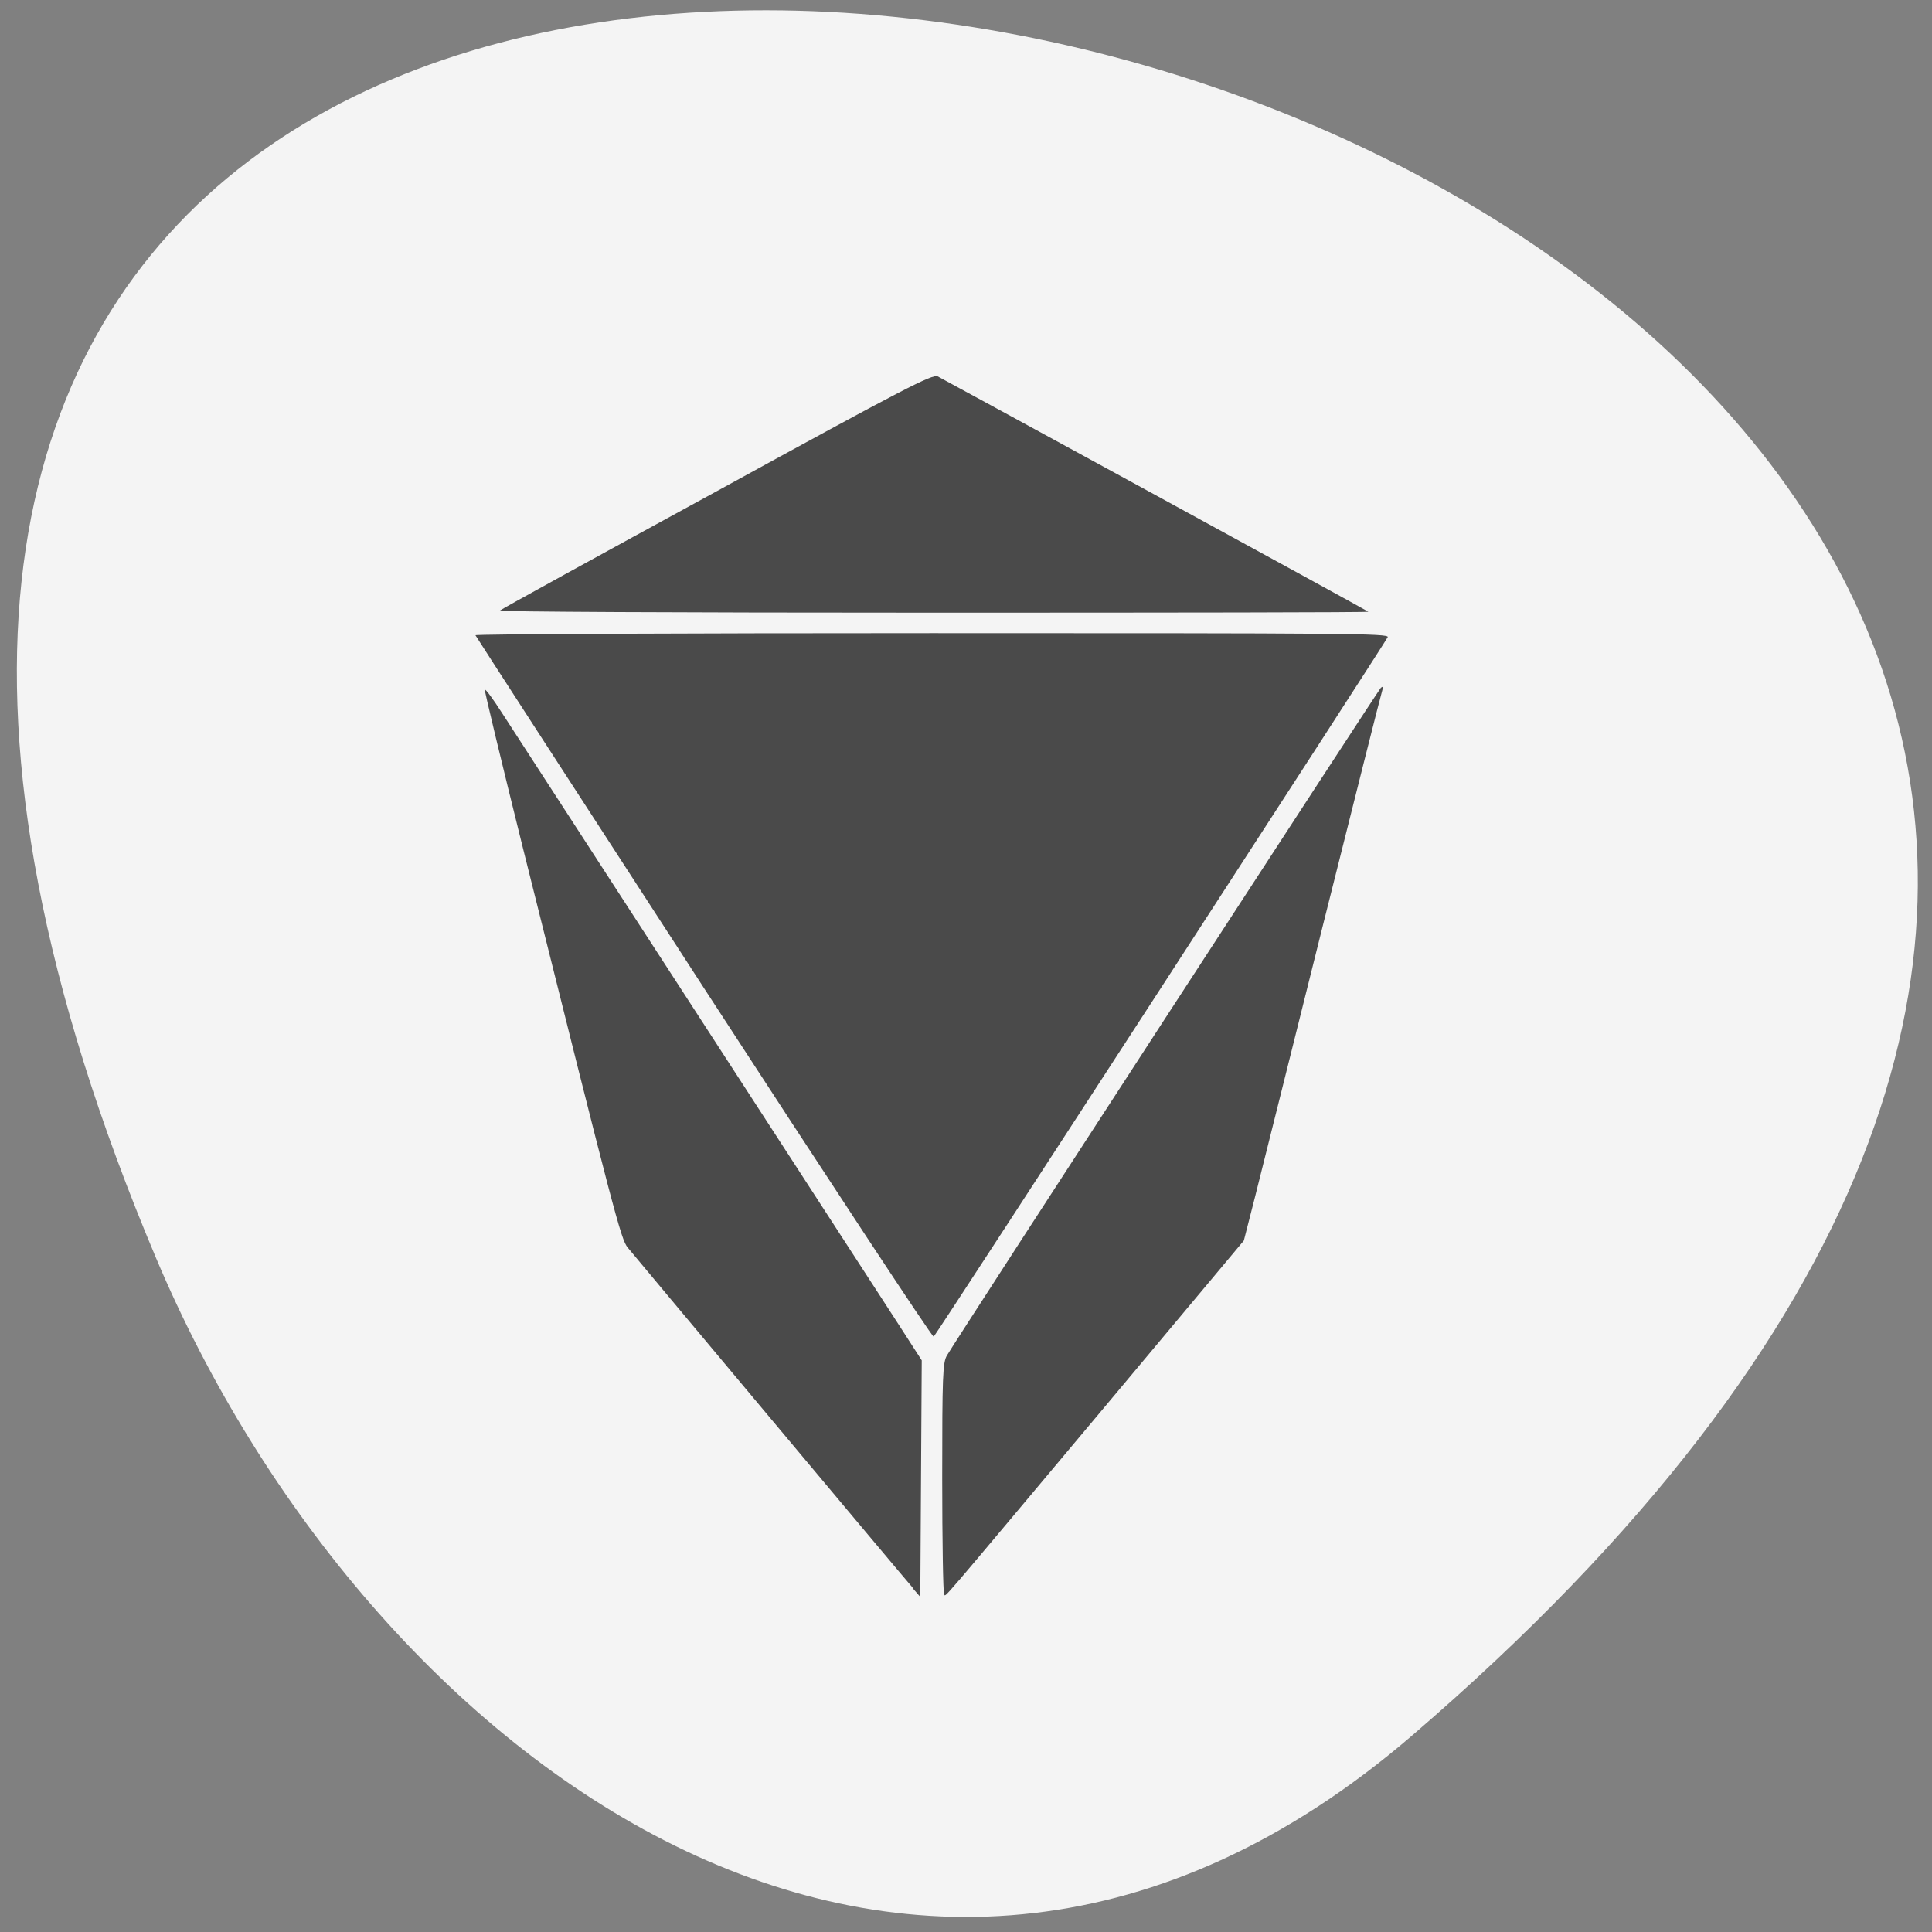 <svg xmlns="http://www.w3.org/2000/svg" viewBox="0 0 32 32"><rect x="0" y="0" width="32" height="32" fill="#808080" stroke="none"/><path d="m 23.379 28.754 c 31.28 -26.863 -36.14 -44.29 -20.793 -7.914 c 3.5 8.293 12.508 15.03 20.793 7.914" fill="#f4f4f4"/><path d="m 15.12 26.301 c -0.172 -0.195 -4.586 -5.469 -4.723 -5.637 c -0.113 -0.137 -0.211 -0.512 -1.73 -6.594 c -0.359 -1.445 -0.648 -2.641 -0.637 -2.648 c 0.012 -0.012 0.137 0.156 0.277 0.375 c 0.258 0.402 5.961 9.188 6.605 10.184 l 0.355 0.551 l -0.012 1.957 l -0.012 1.961 l -0.129 -0.148 m 0.523 0.098 c -0.016 -0.016 -0.031 -0.879 -0.031 -1.922 c 0 -1.676 0.008 -1.91 0.078 -2.027 c 0.188 -0.32 7.145 -11.02 7.188 -11.06 c 0.035 -0.027 0.039 -0.016 0.023 0.043 c -0.016 0.043 -0.457 1.793 -0.98 3.879 c -0.52 2.09 -1.031 4.121 -1.129 4.516 l -0.184 0.719 l -2.383 2.848 c -2.77 3.301 -2.543 3.043 -2.582 3.01 m -3.977 -10.04 c -2.074 -3.195 -3.777 -5.824 -3.785 -5.844 c -0.008 -0.02 3.395 -0.035 7.563 -0.035 c 6.863 0 7.574 0.004 7.547 0.066 c -0.039 0.09 -7.473 11.547 -7.52 11.586 c -0.02 0.02 -1.73 -2.582 -3.805 -5.773 m -3.379 -6.254 c 0.023 -0.023 1.645 -0.914 3.598 -1.98 c 3.113 -1.707 3.563 -1.938 3.652 -1.898 c 0.109 0.055 7.102 3.871 7.133 3.898 c 0.012 0.012 -3.23 0.016 -7.207 0.016 c -4.332 0 -7.203 -0.016 -7.176 -0.035" fill="#4a4a4a"/></svg>